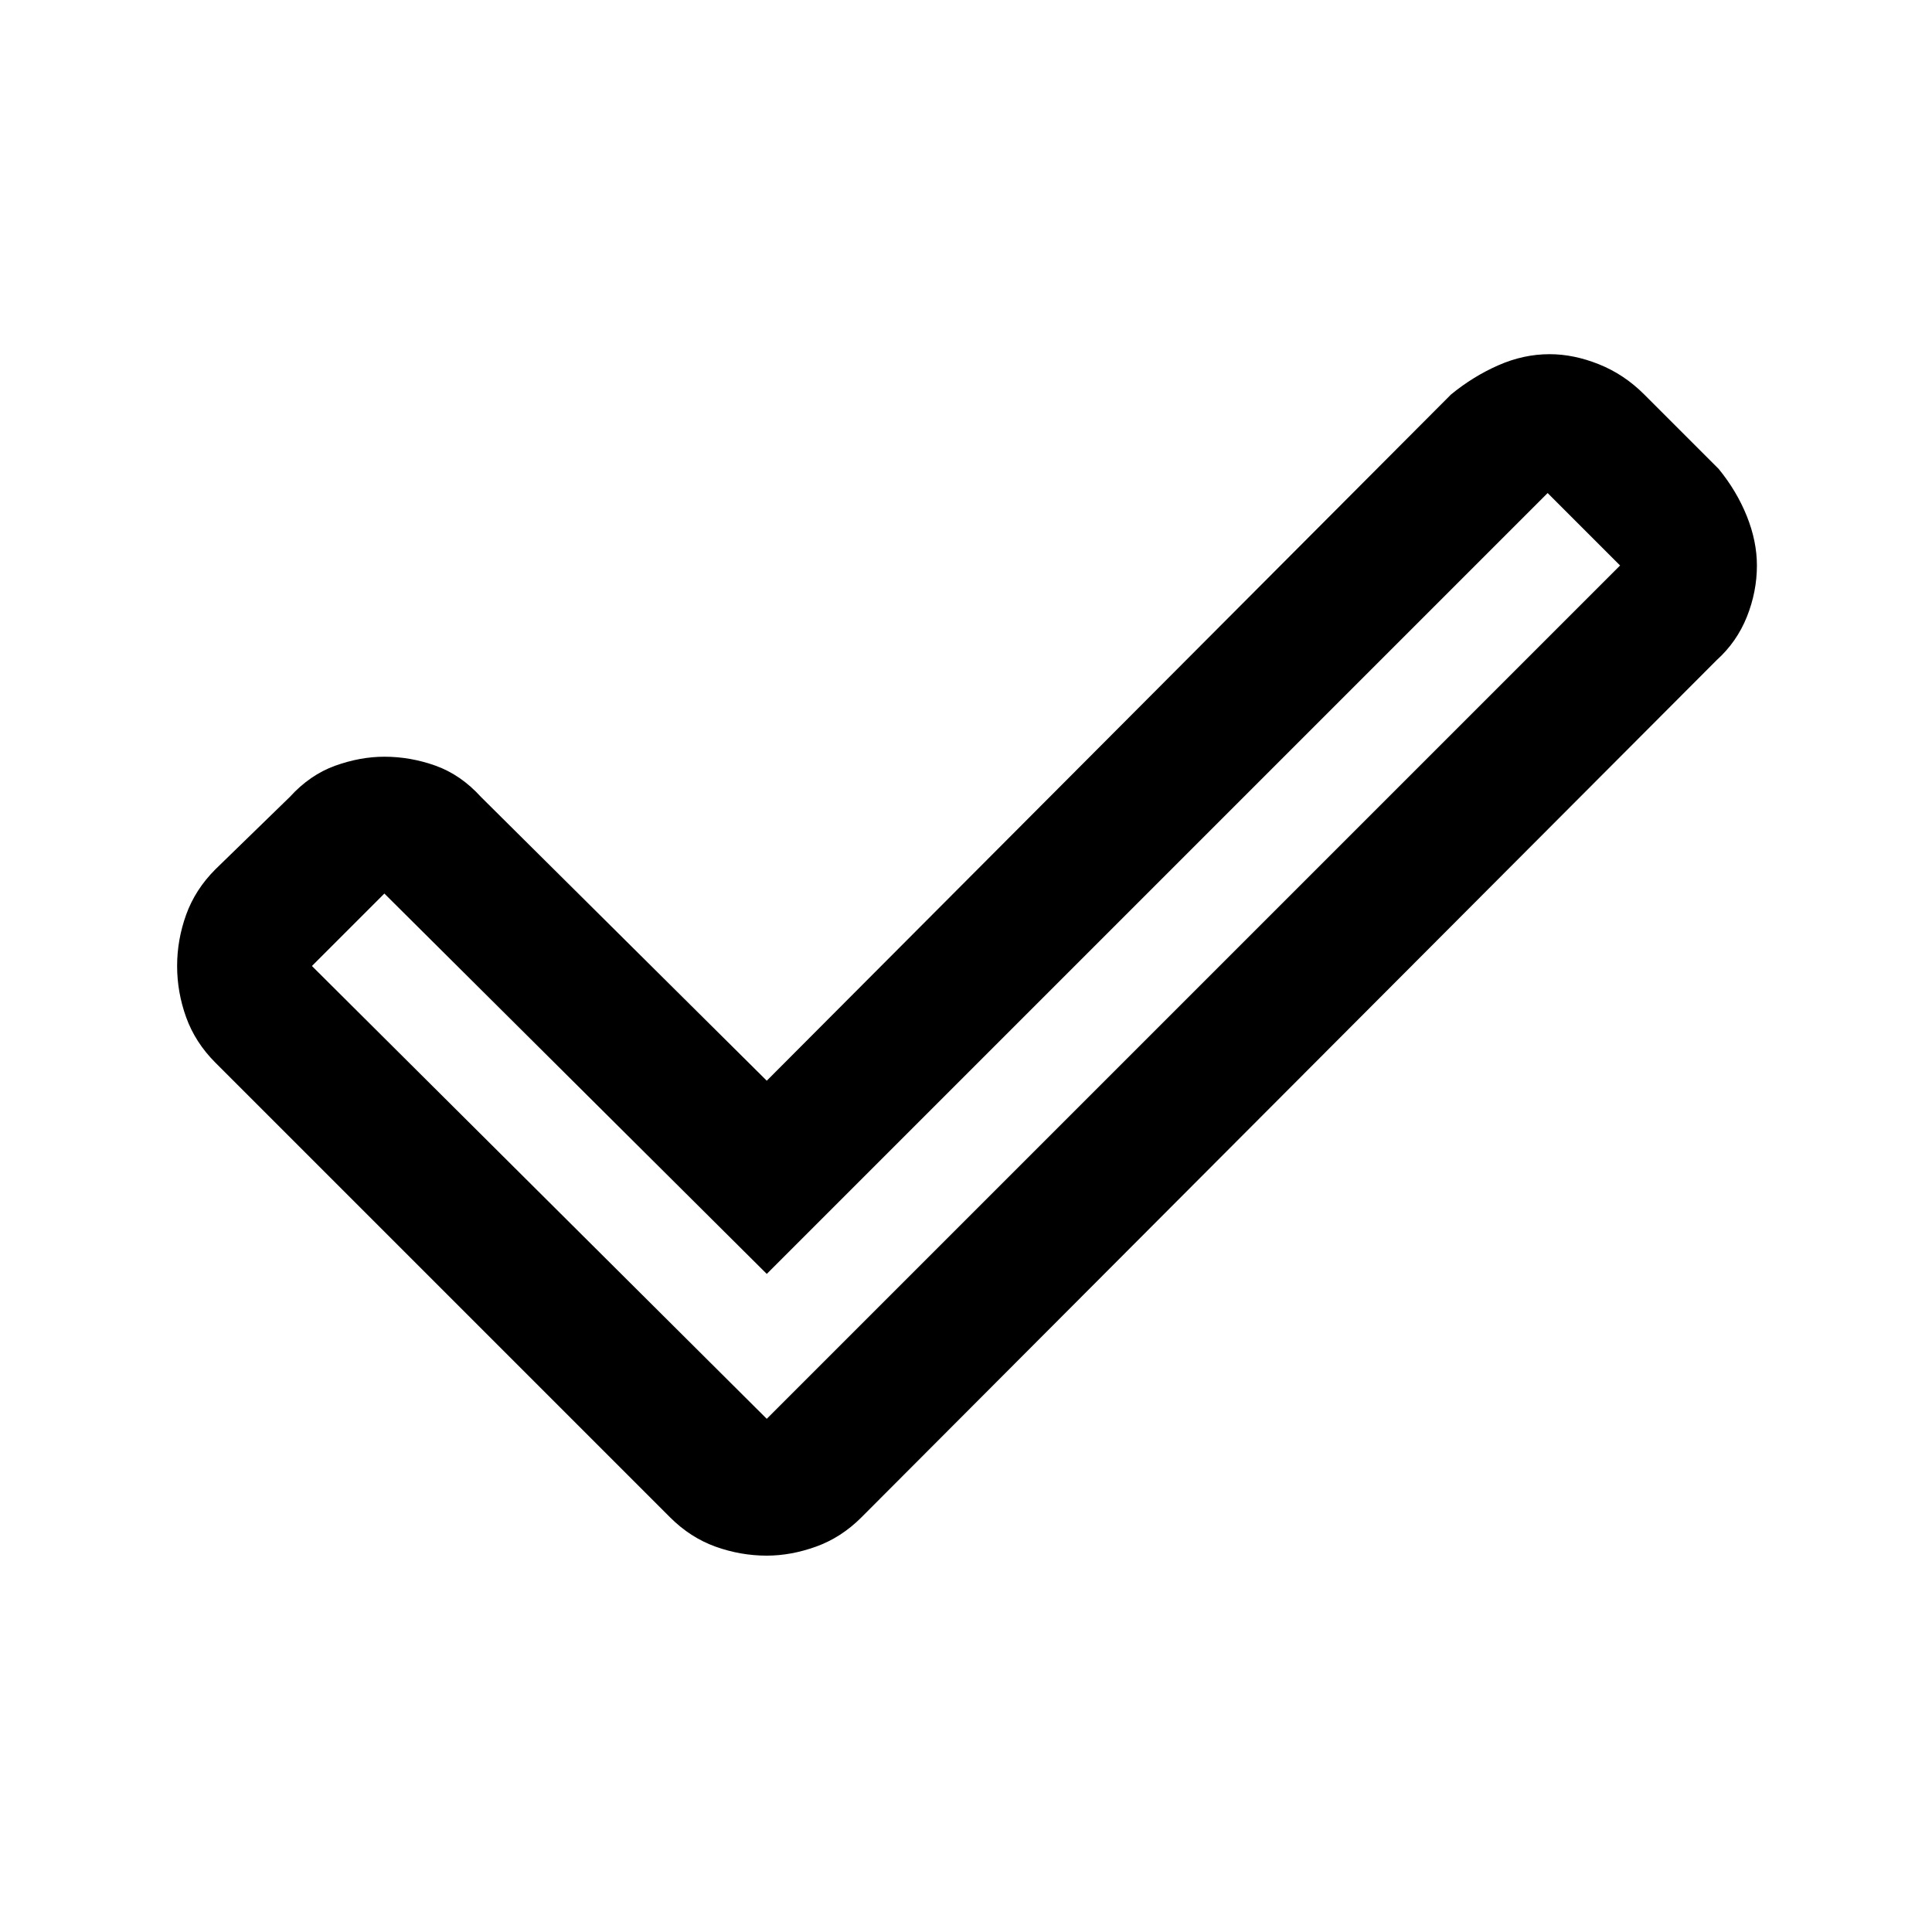 <svg xmlns="http://www.w3.org/2000/svg" height="40" width="40"><path d="m15.875 29.375 17.667-17.667-1.5-1.5-16.167 16.167L7.958 18.5l-1.5 1.5Zm0 2.833q-.542 0-1.063-.187-.52-.188-.937-.604L4.458 22q-.416-.417-.604-.938-.187-.52-.187-1.062t.187-1.062q.188-.521.604-.938L6 16.5q.417-.458.938-.646.52-.187 1.02-.187.542 0 1.063.187.521.188.937.646l5.917 5.875L30.042 8.167q.458-.375.979-.604.521-.23 1.062-.23.5 0 1.021.209.521.208.938.625l1.541 1.541q.375.459.584.98.208.52.208 1.02 0 .542-.208 1.063-.209.521-.625.896l-17.709 17.75q-.416.416-.937.604-.521.187-1.021.187Z"/></svg>